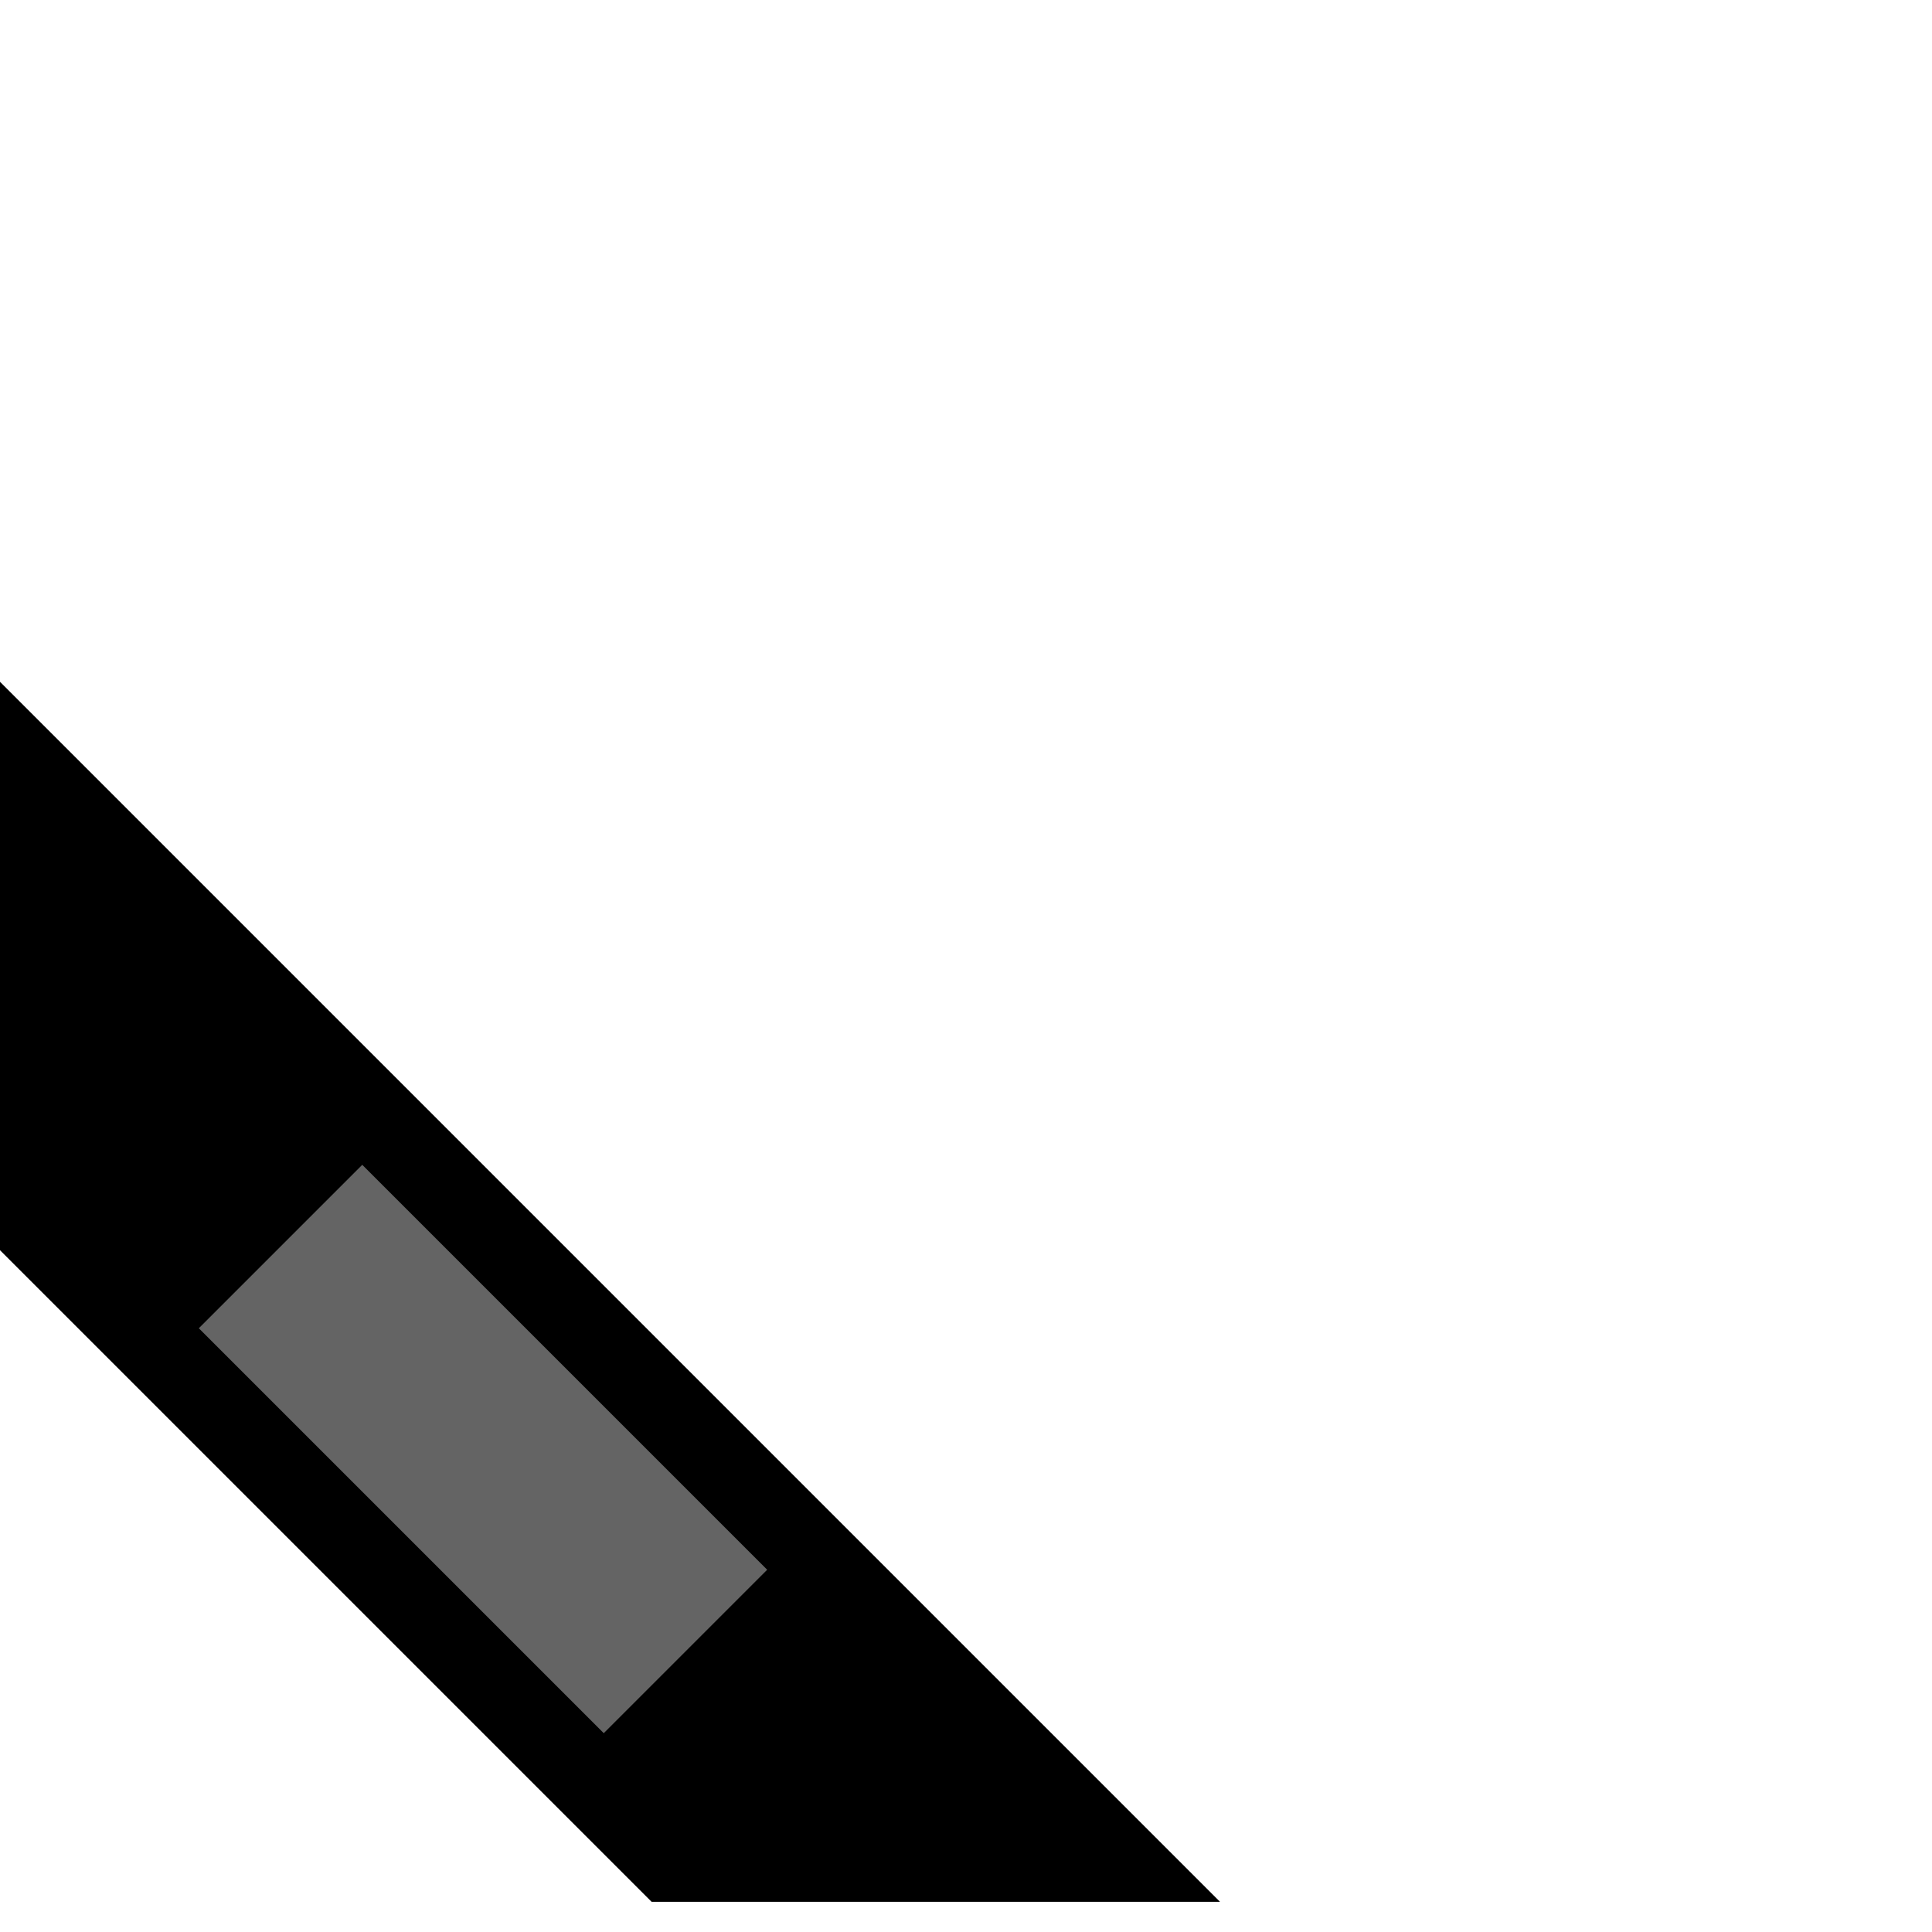 <svg width="32" height="32">
  <g>
  <!-- Track -->
    <path stroke="rgb(0,0,0)" fill="rgb(0,0,0)" d="M 0,12 L 19,31 L 11,31 L 0,20 z " />
  <!-- Ausleuchtung -->
    <path stroke="rgb(100,100,100)" fill="rgb(100,100,100)" d="M 6,20 L 12,26 L 10,28 L 4,22 z " />
  </g>
</svg>
